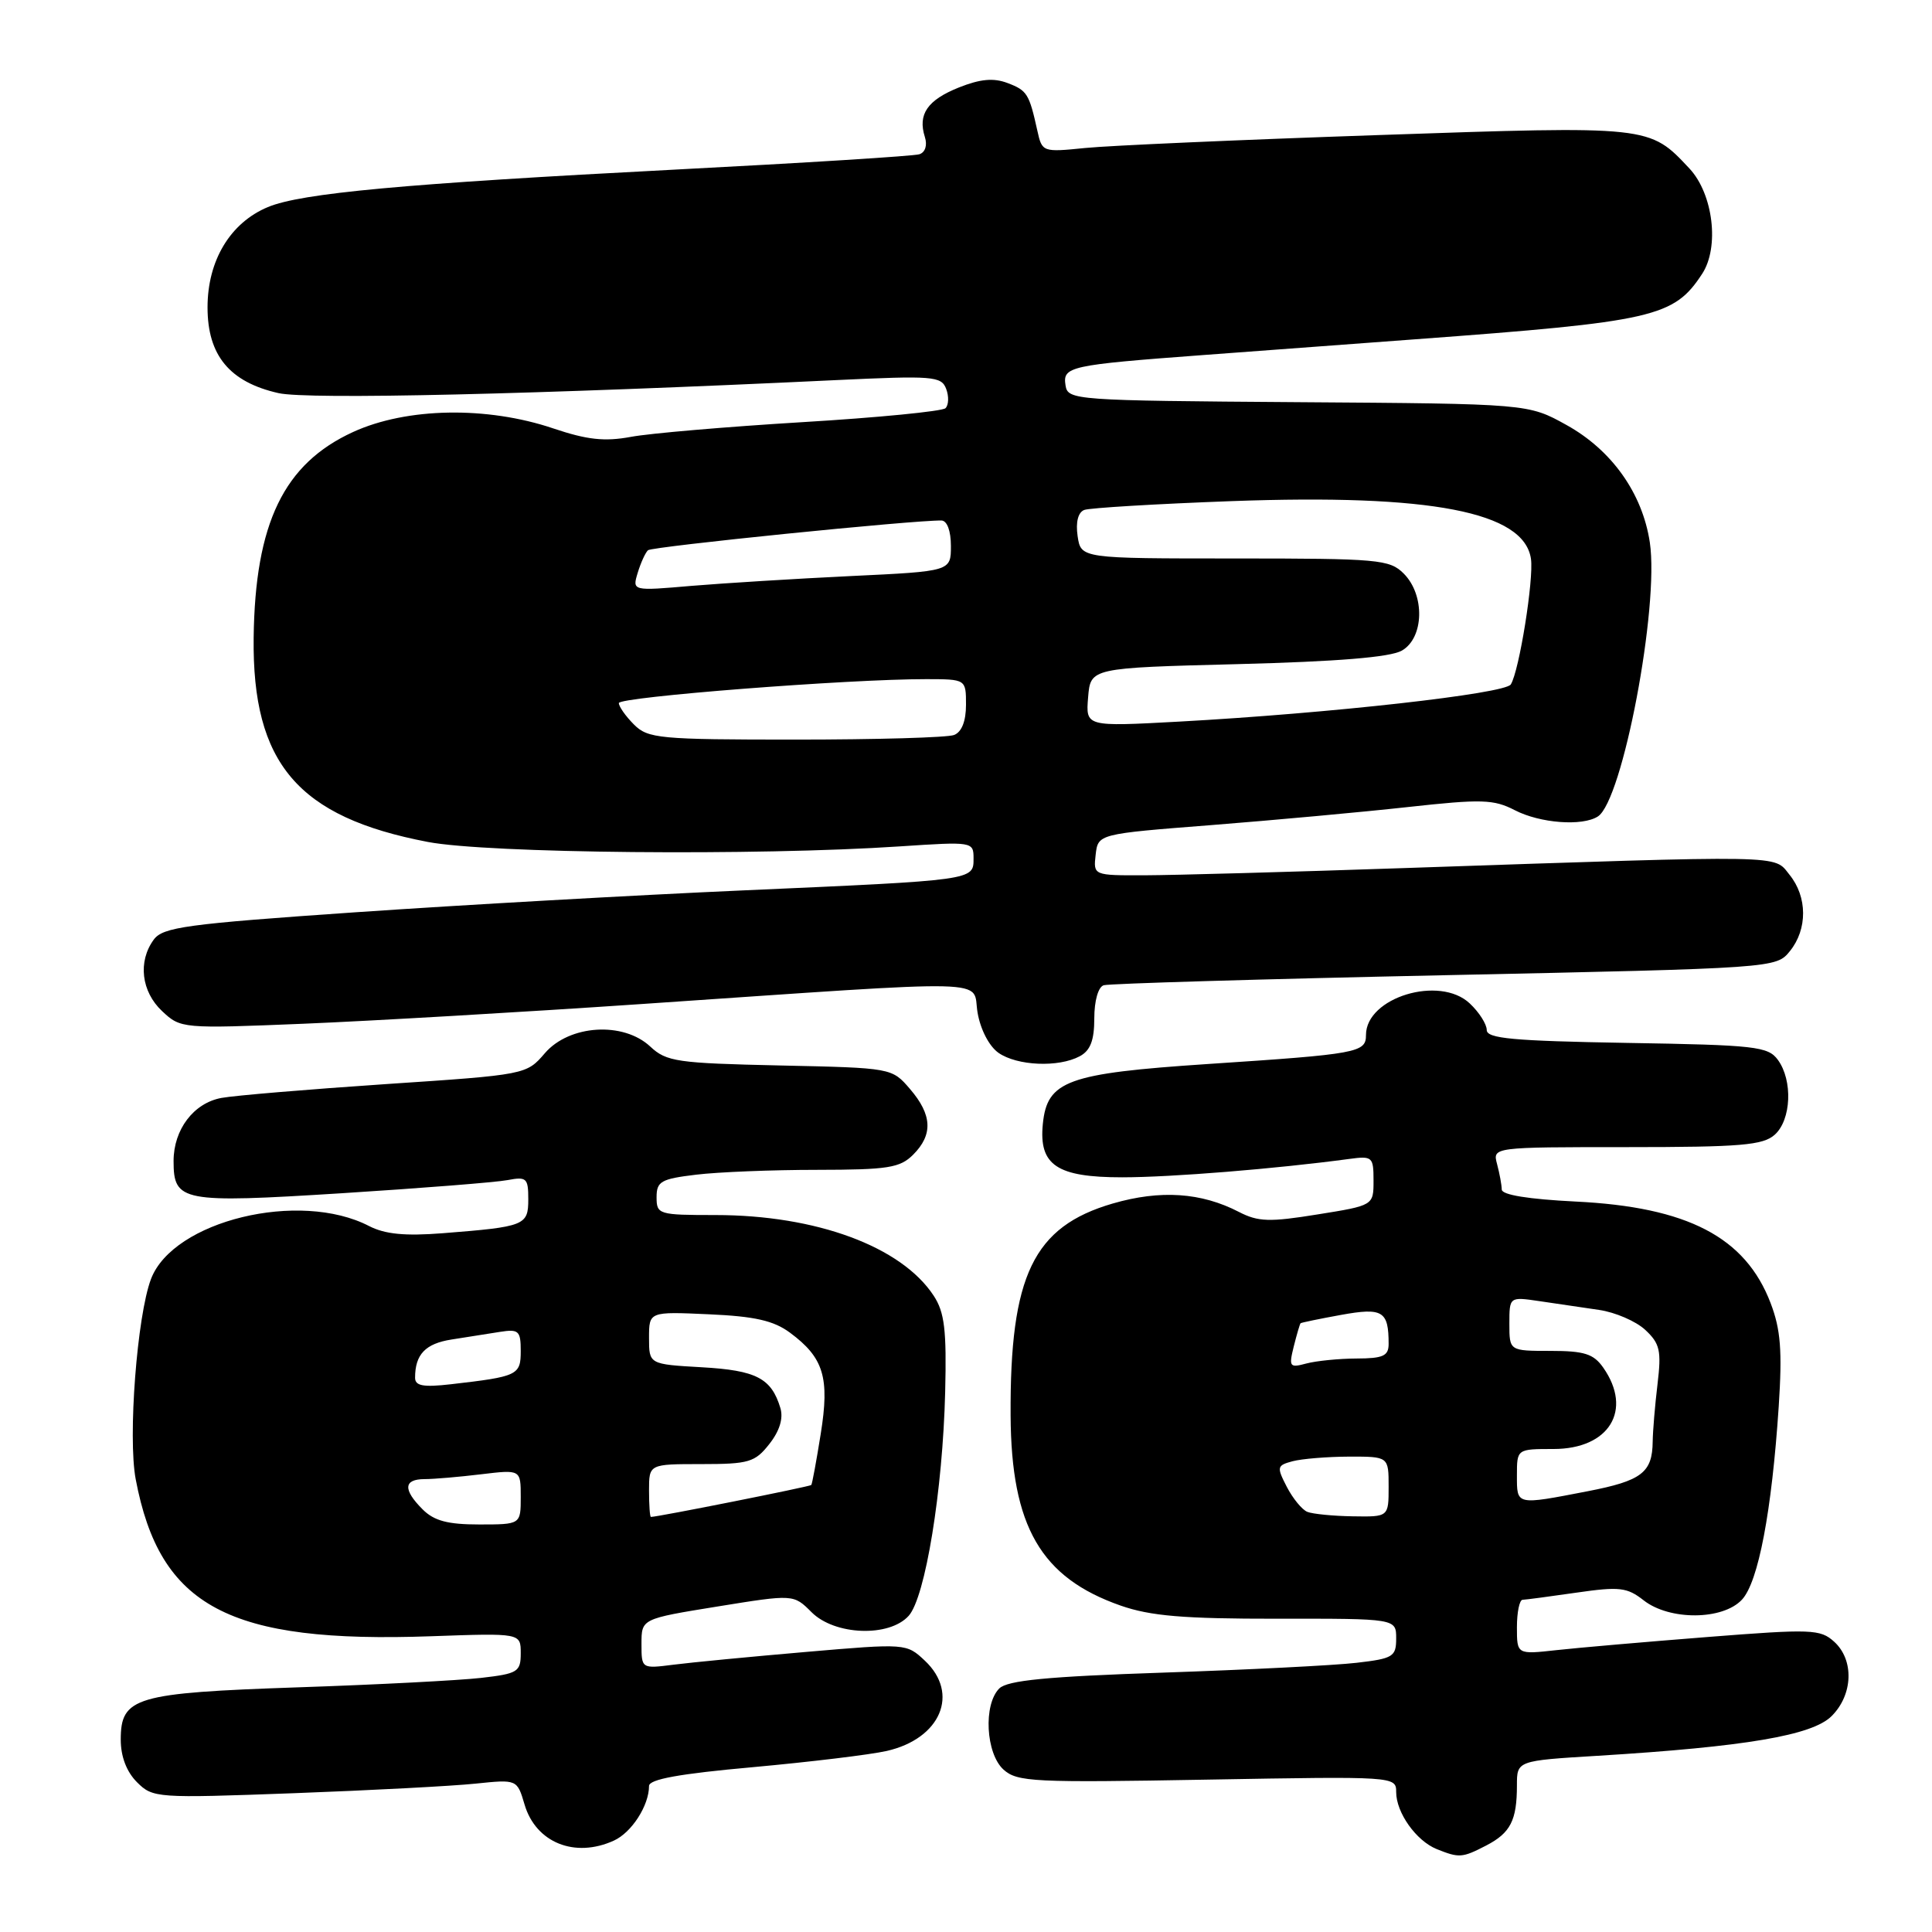 <?xml version="1.0" encoding="UTF-8" standalone="no"?>
<!DOCTYPE svg PUBLIC "-//W3C//DTD SVG 1.1//EN" "http://www.w3.org/Graphics/SVG/1.1/DTD/svg11.dtd" >
<svg xmlns="http://www.w3.org/2000/svg" xmlns:xlink="http://www.w3.org/1999/xlink" version="1.1" viewBox="0 0 256 256">
 <g >
 <path fill="currentColor"
d=" M 196.93 244.54 C 200.15 242.87 201.00 241.21 201.00 236.57 C 201.00 233.30 201.00 233.30 211.71 232.65 C 231.29 231.45 240.14 229.95 242.70 227.39 C 245.55 224.55 245.70 219.94 243.03 217.53 C 241.20 215.87 240.01 215.83 226.28 216.91 C 218.15 217.55 209.14 218.33 206.25 218.65 C 201.00 219.23 201.00 219.23 201.00 215.62 C 201.00 213.63 201.34 211.99 201.75 211.98 C 202.16 211.97 205.38 211.54 208.91 211.03 C 214.59 210.21 215.60 210.33 217.79 212.05 C 221.22 214.74 228.27 214.70 230.82 211.96 C 232.99 209.63 234.77 200.27 235.69 186.36 C 236.17 178.98 235.95 176.17 234.62 172.68 C 231.28 163.92 223.61 159.93 208.75 159.21 C 202.53 158.90 199.00 158.33 198.99 157.62 C 198.98 157.00 198.70 155.49 198.37 154.25 C 197.77 152.00 197.77 152.00 215.55 152.00 C 230.70 152.00 233.61 151.75 235.17 150.35 C 237.36 148.37 237.57 143.17 235.58 140.44 C 234.28 138.66 232.62 138.47 215.58 138.19 C 200.47 137.93 197.00 137.61 197.00 136.48 C 197.00 135.71 195.99 134.12 194.75 132.96 C 190.76 129.19 181.00 132.16 181.00 137.14 C 181.00 139.48 179.97 139.67 160.00 140.99 C 141.40 142.23 138.75 143.20 138.18 148.94 C 137.64 154.39 140.04 156.00 148.69 156.00 C 155.19 156.00 169.09 154.87 178.75 153.57 C 181.85 153.15 182.00 153.28 182.00 156.43 C 182.00 159.73 182.00 159.73 174.57 160.92 C 168.22 161.95 166.71 161.90 164.17 160.59 C 159.17 158.00 153.76 157.64 147.45 159.47 C 136.93 162.53 133.81 169.00 133.91 187.56 C 133.99 202.27 137.92 209.05 148.49 212.75 C 152.45 214.13 156.79 214.50 169.25 214.49 C 185.00 214.47 185.00 214.47 185.00 217.10 C 185.00 219.52 184.60 219.77 179.75 220.33 C 176.86 220.67 165.35 221.25 154.16 221.63 C 138.70 222.15 133.49 222.66 132.41 223.73 C 130.28 225.86 130.62 232.35 132.97 234.48 C 134.79 236.12 136.98 236.22 159.97 235.81 C 184.85 235.37 185.00 235.38 185.00 237.46 C 185.00 240.19 187.65 243.91 190.36 245.01 C 193.35 246.21 193.74 246.19 196.93 244.54 Z  M 81.34 243.89 C 83.70 242.82 86.00 239.24 86.00 236.65 C 86.00 235.76 90.04 235.03 99.75 234.16 C 107.31 233.47 115.30 232.51 117.50 232.01 C 124.65 230.38 127.18 224.40 122.55 220.05 C 120.11 217.76 120.05 217.75 106.80 218.89 C 99.49 219.52 91.59 220.28 89.25 220.58 C 85.00 221.12 85.00 221.12 85.00 217.81 C 85.00 214.50 85.00 214.50 95.07 212.87 C 105.15 211.24 105.15 211.24 107.53 213.62 C 110.60 216.70 117.81 216.97 120.40 214.11 C 122.61 211.67 124.92 197.50 125.24 184.44 C 125.44 176.23 125.16 173.89 123.72 171.69 C 119.44 165.17 108.16 161.00 94.79 161.00 C 87.27 161.00 87.00 160.92 87.00 158.64 C 87.00 156.54 87.58 156.21 92.25 155.65 C 95.14 155.30 102.34 155.01 108.25 155.01 C 117.66 155.00 119.25 154.75 121.00 153.00 C 123.65 150.35 123.52 147.72 120.59 144.31 C 118.18 141.50 118.18 141.50 103.34 141.18 C 89.72 140.88 88.31 140.68 86.17 138.68 C 82.59 135.33 75.45 135.78 72.20 139.55 C 69.75 142.40 69.71 142.41 51.12 143.65 C 40.88 144.34 31.08 145.16 29.35 145.48 C 25.67 146.15 23.00 149.66 23.00 153.84 C 23.00 159.24 24.08 159.44 45.29 158.11 C 55.86 157.44 65.74 156.66 67.25 156.37 C 69.77 155.89 70.00 156.10 70.00 158.90 C 70.00 162.38 69.57 162.55 58.65 163.41 C 53.66 163.80 51.01 163.54 48.91 162.46 C 39.69 157.68 22.95 161.75 20.01 169.47 C 18.16 174.34 16.93 190.43 17.98 196.00 C 21.18 212.93 30.29 217.77 57.16 216.81 C 69.00 216.39 69.00 216.39 69.00 219.06 C 69.00 221.53 68.62 221.77 63.75 222.33 C 60.86 222.66 49.95 223.23 39.50 223.58 C 17.88 224.32 16.00 224.88 16.00 230.52 C 16.00 232.75 16.77 234.77 18.15 236.15 C 20.25 238.25 20.74 238.28 38.90 237.61 C 49.13 237.23 59.98 236.66 63.01 236.34 C 68.52 235.77 68.52 235.77 69.51 239.12 C 71.00 244.16 76.17 246.25 81.34 243.89 Z  M 143.07 139.96 C 144.48 139.21 145.00 137.86 145.00 134.93 C 145.00 132.61 145.52 130.77 146.25 130.55 C 146.94 130.33 167.27 129.73 191.42 129.22 C 235.27 128.29 235.35 128.28 237.17 126.03 C 239.52 123.13 239.50 118.84 237.12 115.91 C 234.98 113.25 237.26 113.29 186.50 115.01 C 171.10 115.54 155.43 115.97 151.68 115.98 C 144.87 116.00 144.87 116.00 145.18 113.25 C 145.50 110.50 145.50 110.50 160.50 109.33 C 168.75 108.68 180.46 107.61 186.53 106.94 C 196.34 105.86 197.92 105.91 200.73 107.36 C 204.06 109.08 209.65 109.51 211.72 108.19 C 215.00 106.11 219.88 80.37 218.61 71.87 C 217.63 65.36 213.57 59.64 207.56 56.31 C 202.50 53.50 202.50 53.50 172.00 53.29 C 142.33 53.08 141.49 53.02 141.19 51.07 C 140.79 48.56 141.65 48.37 159.50 47.04 C 167.20 46.47 179.80 45.53 187.50 44.96 C 219.19 42.62 221.79 42.02 225.54 36.29 C 227.86 32.76 227.01 25.71 223.87 22.34 C 218.54 16.64 218.72 16.66 182.57 17.90 C 164.38 18.52 146.93 19.29 143.79 19.61 C 138.16 20.18 138.08 20.15 137.46 17.34 C 136.37 12.42 136.11 11.99 133.50 11.00 C 131.65 10.30 129.90 10.46 127.06 11.59 C 122.89 13.26 121.59 15.14 122.55 18.15 C 122.90 19.25 122.60 20.19 121.82 20.44 C 121.09 20.68 106.55 21.59 89.50 22.47 C 53.46 24.34 39.93 25.59 35.49 27.44 C 30.51 29.52 27.50 34.52 27.50 40.73 C 27.50 47.10 30.43 50.63 36.90 52.09 C 40.81 52.97 71.11 52.26 110.70 50.37 C 123.62 49.76 124.73 49.84 125.37 51.52 C 125.75 52.52 125.71 53.67 125.28 54.09 C 124.85 54.50 116.30 55.34 106.28 55.94 C 96.27 56.55 86.05 57.42 83.58 57.89 C 80.11 58.53 77.80 58.28 73.32 56.77 C 64.52 53.80 53.89 53.99 46.79 57.24 C 37.61 61.44 33.80 69.32 33.61 84.50 C 33.41 101.16 39.47 108.27 56.68 111.56 C 64.62 113.08 100.23 113.42 119.25 112.15 C 128.87 111.51 129.00 111.53 129.00 113.73 C 129.00 116.66 129.27 116.62 98.50 117.98 C 84.20 118.61 61.08 119.92 47.12 120.88 C 24.66 122.43 21.58 122.85 20.37 124.51 C 18.25 127.41 18.72 131.39 21.48 133.98 C 23.94 136.29 24.13 136.31 40.23 135.65 C 49.18 135.28 69.32 134.11 85.00 133.04 C 132.94 129.78 128.77 129.67 129.53 134.16 C 129.91 136.41 131.06 138.63 132.31 139.51 C 134.78 141.23 140.26 141.47 143.07 139.96 Z  M 173.23 200.33 C 172.53 200.05 171.31 198.56 170.51 197.02 C 169.15 194.38 169.19 194.18 171.28 193.62 C 172.50 193.30 175.86 193.02 178.75 193.01 C 184.00 193.00 184.00 193.00 184.00 197.00 C 184.00 201.00 184.00 201.00 179.25 200.92 C 176.64 200.88 173.93 200.61 173.23 200.33 Z  M 201.00 195.50 C 201.00 192.00 201.00 192.00 205.85 192.00 C 213.23 192.00 216.38 186.85 212.44 181.22 C 211.16 179.39 209.93 179.00 205.44 179.00 C 200.00 179.00 200.00 179.00 200.00 175.41 C 200.00 171.82 200.00 171.82 204.00 172.41 C 206.20 172.74 209.75 173.26 211.88 173.57 C 214.02 173.88 216.78 175.07 218.01 176.22 C 219.95 178.03 220.16 178.97 219.63 183.40 C 219.29 186.21 219.01 189.62 218.99 191.00 C 218.95 195.13 217.54 196.21 210.36 197.60 C 200.83 199.44 201.00 199.48 201.00 195.50 Z  M 171.43 178.41 C 171.83 176.81 172.24 175.43 172.33 175.34 C 172.42 175.25 174.84 174.75 177.70 174.23 C 183.22 173.23 184.00 173.71 184.00 178.08 C 184.00 179.67 183.27 180.00 179.75 180.01 C 177.41 180.02 174.42 180.32 173.10 180.67 C 170.87 181.27 170.76 181.11 171.43 178.41 Z  M 56.00 200.00 C 53.38 197.38 53.47 196.00 56.25 195.99 C 57.49 195.99 60.86 195.70 63.75 195.35 C 69.00 194.72 69.00 194.72 69.00 198.36 C 69.00 202.00 69.00 202.00 63.50 202.00 C 59.33 202.00 57.52 201.52 56.00 200.00 Z  M 86.00 197.50 C 86.00 194.00 86.00 194.00 92.93 194.00 C 99.23 194.00 100.04 193.76 101.94 191.34 C 103.30 189.62 103.81 187.95 103.41 186.59 C 102.22 182.62 100.22 181.58 93.00 181.17 C 86.00 180.77 86.00 180.77 86.00 177.28 C 86.00 173.79 86.00 173.79 93.93 174.15 C 100.02 174.42 102.52 174.99 104.68 176.59 C 109.15 179.90 109.95 182.54 108.75 190.00 C 108.18 193.57 107.62 196.62 107.50 196.77 C 107.34 196.98 87.17 201.00 86.25 201.00 C 86.11 201.00 86.00 199.43 86.00 197.50 Z  M 55.00 182.56 C 55.00 179.46 56.37 178.03 59.85 177.49 C 61.86 177.17 64.74 176.72 66.25 176.48 C 68.73 176.09 69.00 176.34 69.00 179.01 C 69.00 182.22 68.62 182.40 59.75 183.42 C 56.09 183.84 55.00 183.64 55.00 182.56 Z  M 84.00 96.00 C 82.90 94.90 82.00 93.62 82.00 93.16 C 82.00 92.35 112.39 89.98 122.75 89.99 C 128.00 90.00 128.00 90.00 128.00 93.39 C 128.00 95.56 127.43 97.00 126.42 97.39 C 125.55 97.73 116.10 98.00 105.42 98.00 C 87.33 98.00 85.86 97.86 84.00 96.00 Z  M 144.18 92.40 C 144.50 88.50 144.50 88.50 164.00 88.00 C 177.22 87.66 184.22 87.09 185.75 86.21 C 188.70 84.53 188.84 78.84 186.00 76.00 C 184.13 74.13 182.67 74.00 163.61 74.00 C 143.23 74.00 143.23 74.00 142.79 71.04 C 142.52 69.18 142.85 67.89 143.67 67.57 C 144.39 67.30 153.20 66.77 163.24 66.40 C 189.61 65.44 201.95 67.82 202.86 74.05 C 203.25 76.75 201.31 88.88 200.19 90.69 C 199.43 91.92 176.28 94.52 156.18 95.62 C 143.86 96.29 143.86 96.29 144.18 92.40 Z  M 84.50 75.90 C 84.90 74.58 85.51 73.24 85.86 72.91 C 86.41 72.42 121.14 68.90 124.75 68.97 C 125.50 68.99 126.00 70.35 126.00 72.35 C 126.00 75.70 126.00 75.70 112.75 76.33 C 105.46 76.68 95.96 77.27 91.63 77.63 C 83.77 78.31 83.77 78.31 84.50 75.90 Z "/>
</g>
</svg>
